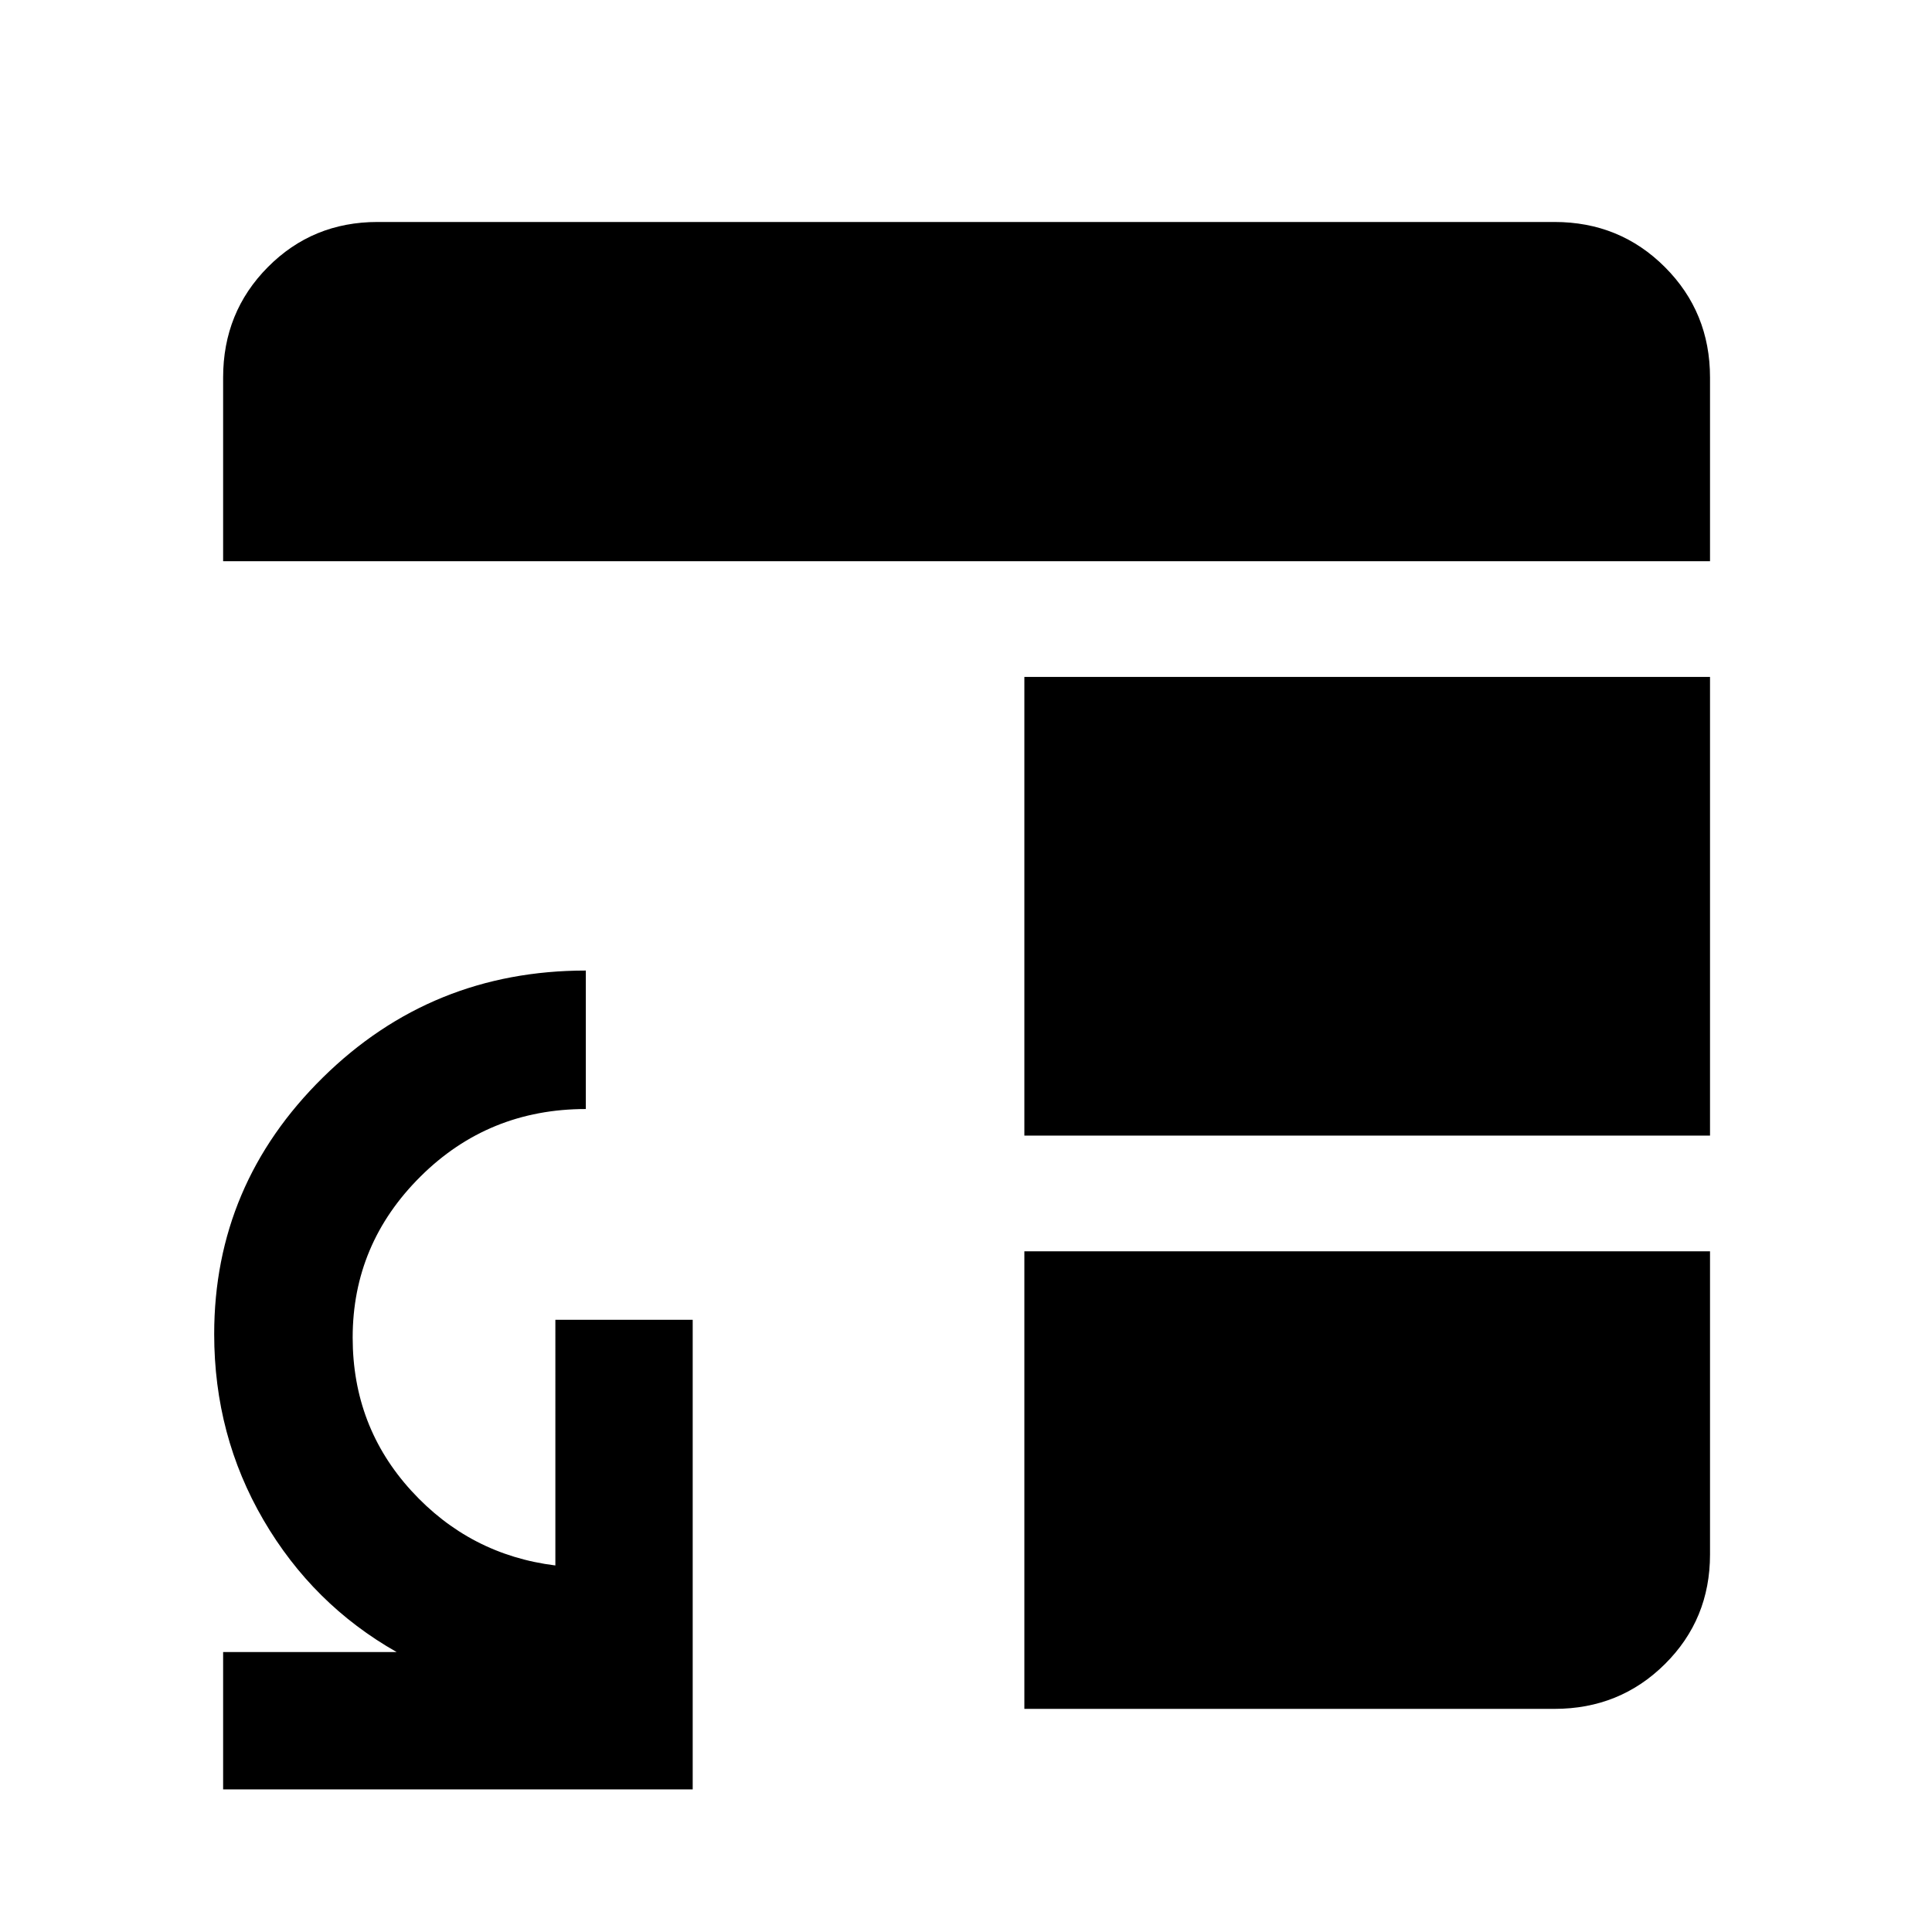 <svg xmlns="http://www.w3.org/2000/svg" height="48" viewBox="0 -960 960 960" width="48"><path d="M509-338.22h340.7v150.63q0 32.23-22.42 54.47-22.41 22.25-54.87 22.25H509v-227.35Zm0-57.5v-227.91h340.7v227.91H509ZM110.87-681.13v-91.3q0-32.47 22.25-54.87 22.24-22.4 54.47-22.4h584.82q32.46 0 54.87 22.42 22.42 22.41 22.42 54.87v91.28H110.87Zm0 610.26v-68.24h86.22q-41.68-23.63-66.17-65.61-24.49-41.97-24.49-92.35 0-74.34 53.99-127.51 53.98-53.16 130.67-53.16v68.81q-48.37 0-82.11 33.5t-33.74 80.07q0 44.15 29.09 76.05 29.1 31.9 71.63 37.18V-304.2h68.24v233.33H110.87Z"/></svg>